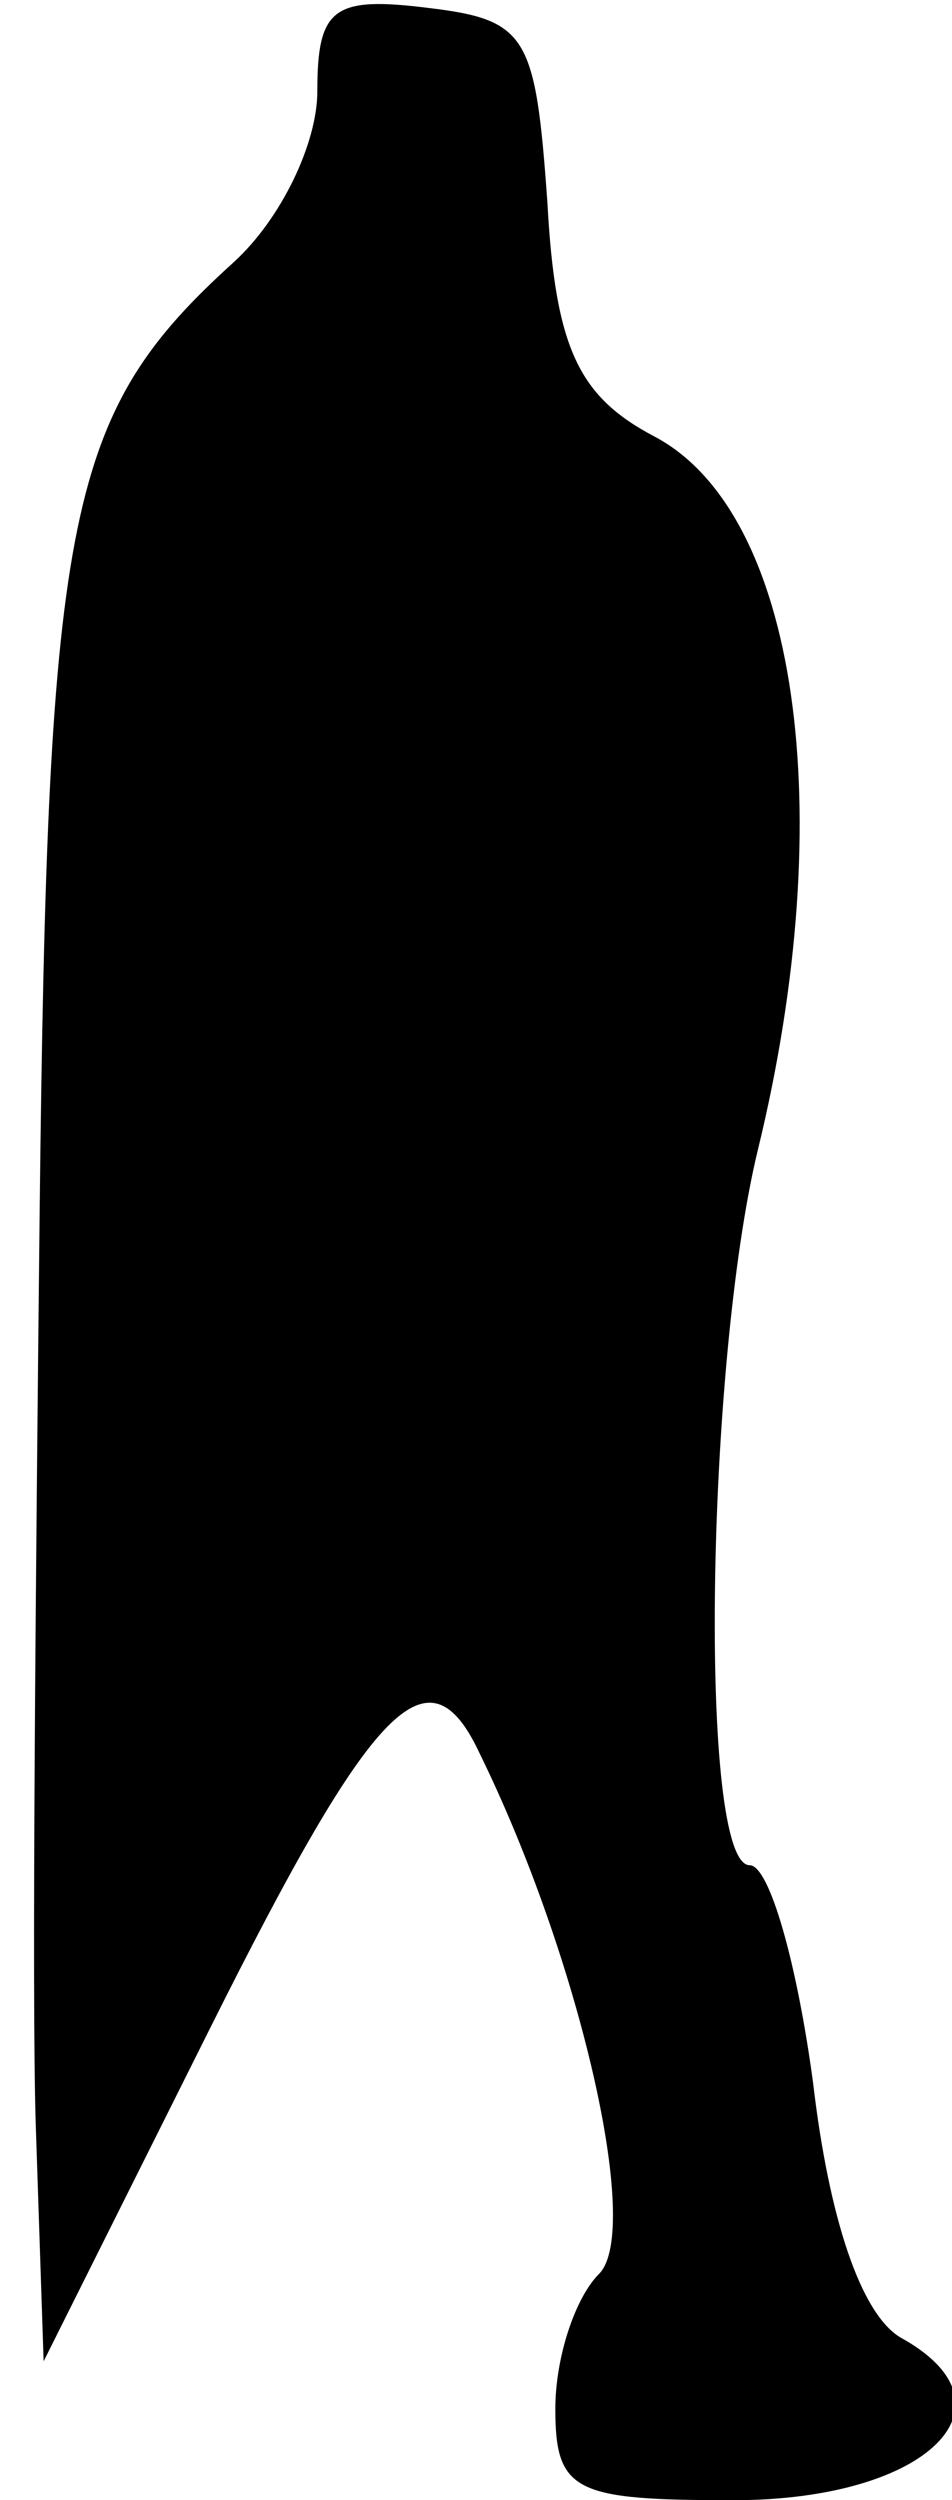 <?xml version="1.0" standalone="no"?>
<!DOCTYPE svg PUBLIC "-//W3C//DTD SVG 20010904//EN"
 "http://www.w3.org/TR/2001/REC-SVG-20010904/DTD/svg10.dtd">
<svg version="1.0" xmlns="http://www.w3.org/2000/svg"
 width="24pt" height="63pt" viewBox="0 0 24 63"
 preserveAspectRatio="xMidYMid meet">
<g transform="translate(0,63) scale(0.1,-0.1)"
fill="#000000" stroke="none">
<path fill="#000000" stroke="none" d="M80 607 c0 -13 -9 -32 -21 -43 -42 -38
-47 -62 -49 -239 -1 -93 -2 -197 -1 -230 l2 -60 42 84 c41 82 55 97 68 69 25
-51 41 -120 30 -131 -6 -6 -11 -21 -11 -34 0 -21 5 -23 45 -23 49 0 73 24 42
41 -10 6 -18 30 -22 64 -4 30 -11 55 -16 55 -13 0 -11 126 2 180 21 86 10 161
-26 180 -19 10 -25 22 -27 59 -3 42 -5 46 -30 49 -24 3 -28 0 -28 -21z"/>
</g>
</svg>

